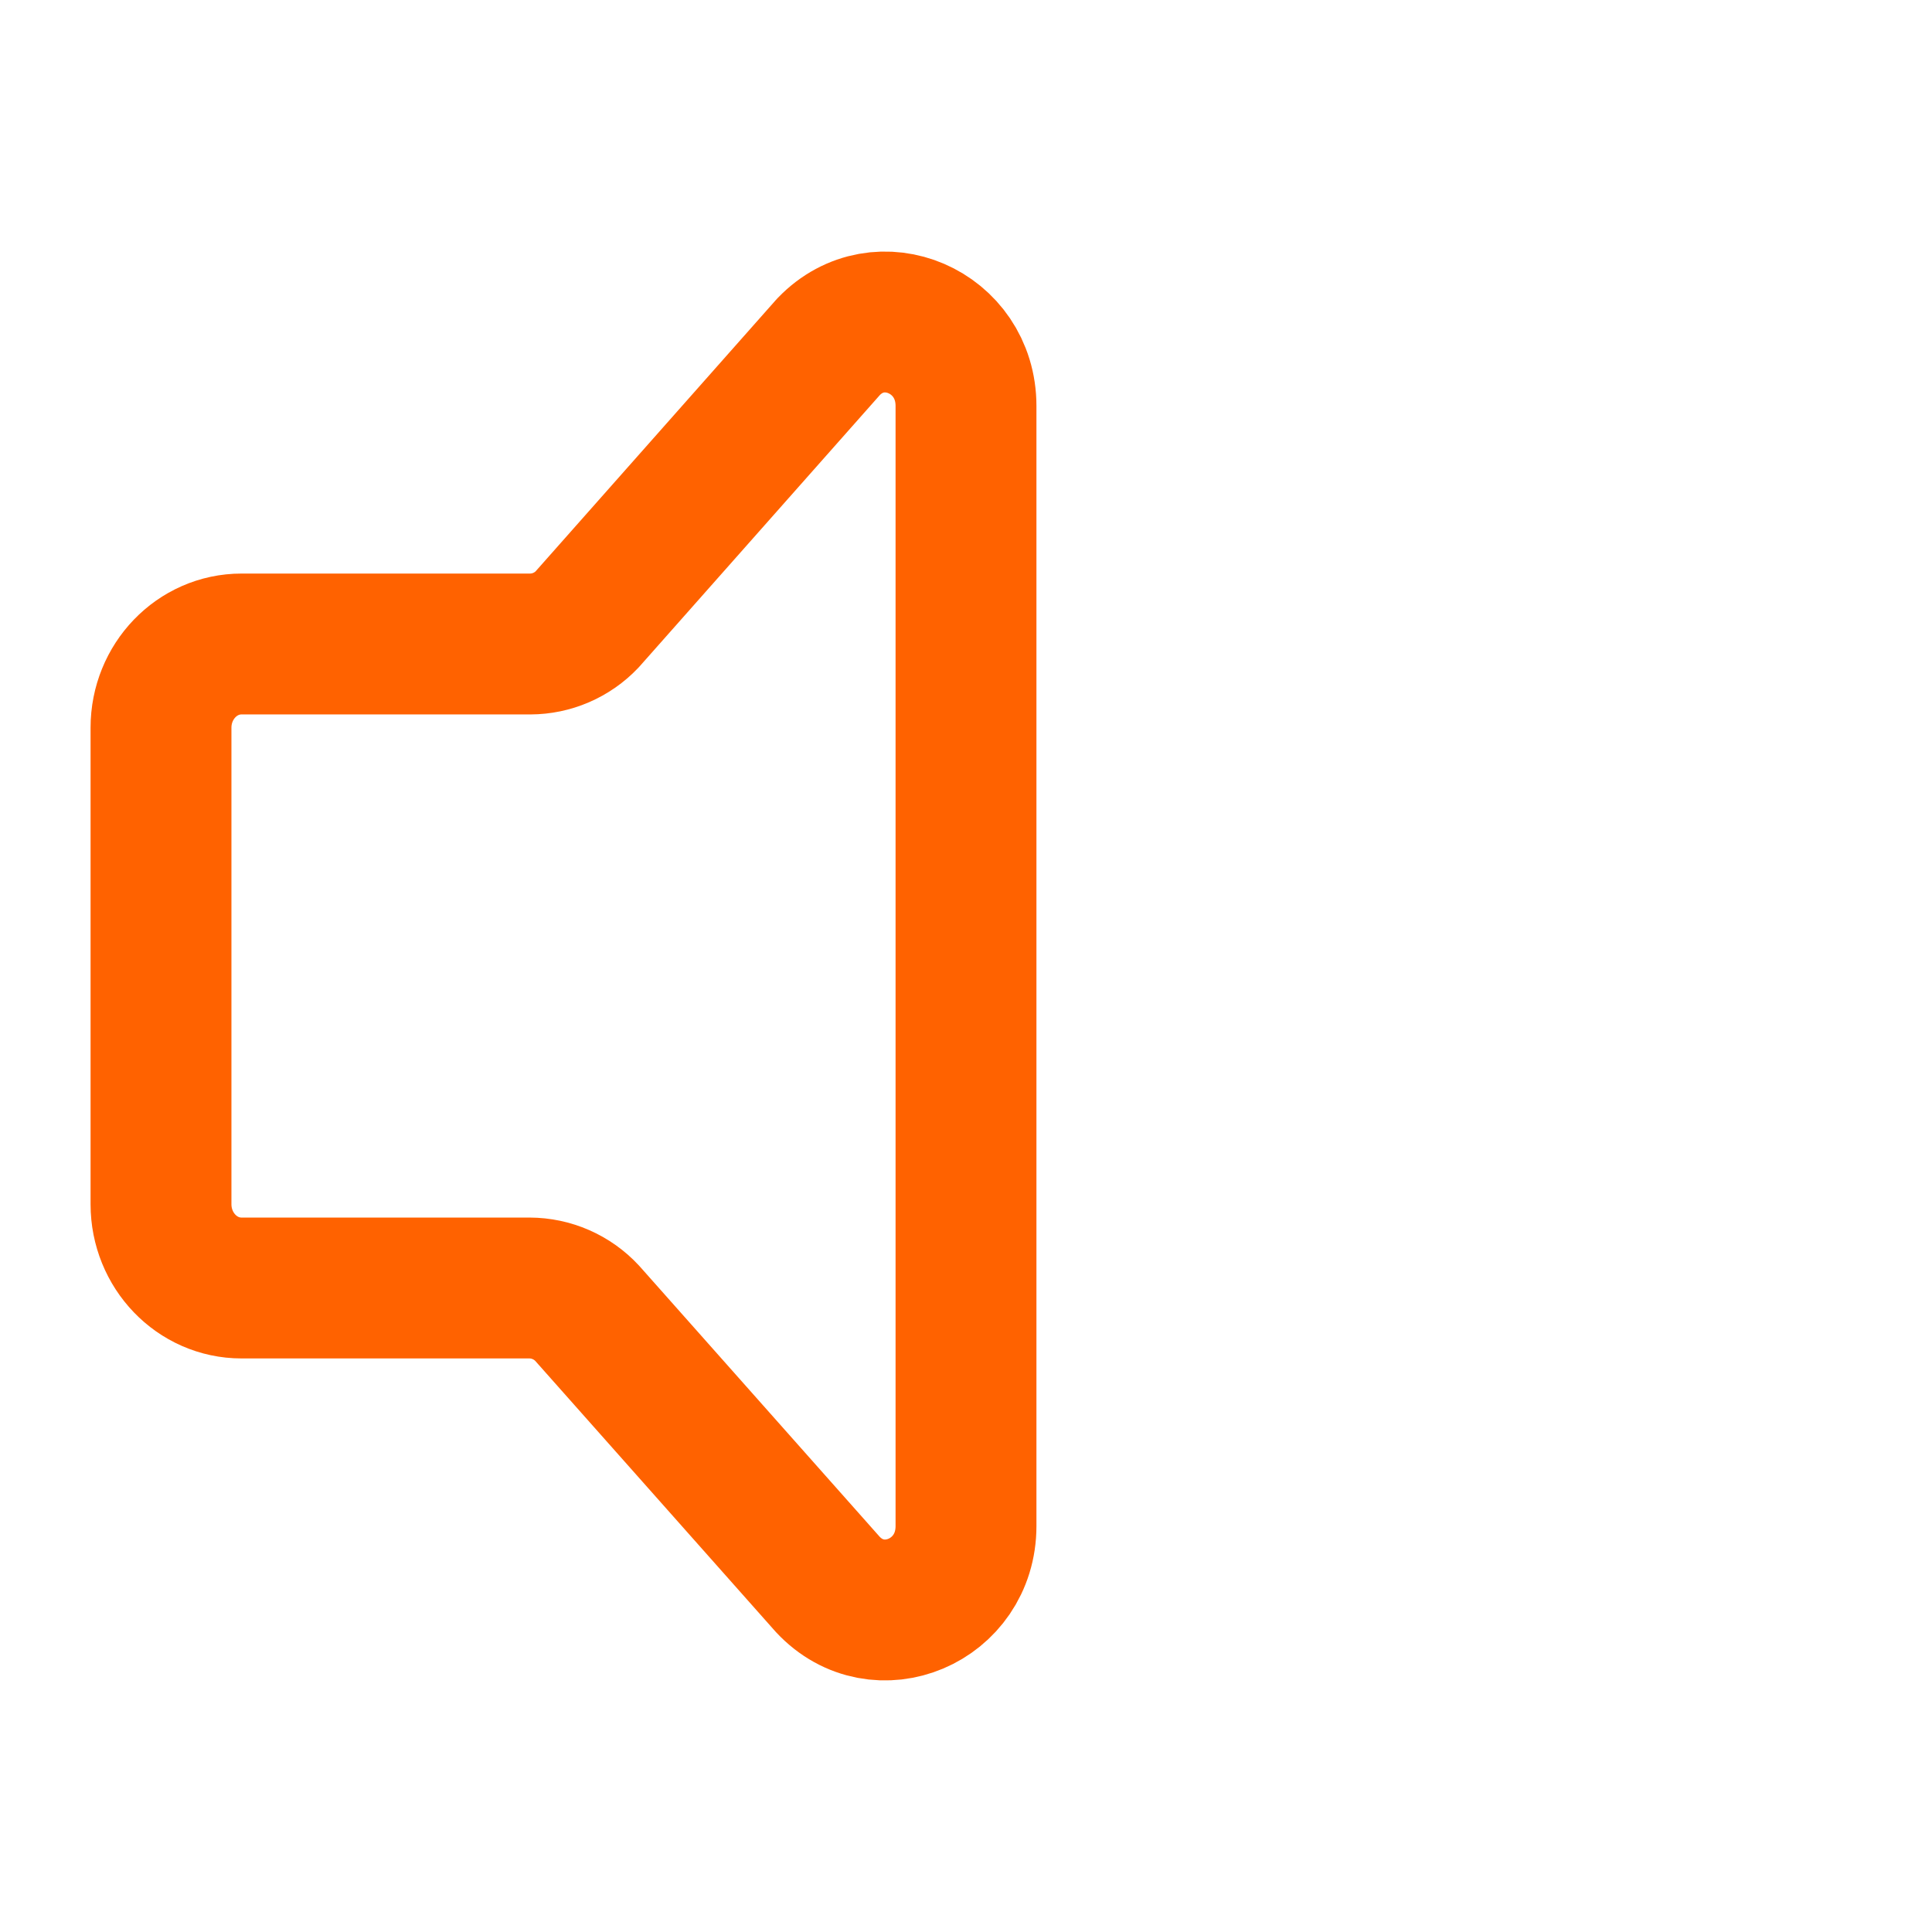 <svg width="48" height="48" viewBox="0 0 48 48" fill="none" xmlns="http://www.w3.org/2000/svg">
<path d="M4 29.918V18.08C4 16.932 4.896 16 6 16H13.172C13.437 15.999 13.698 15.945 13.941 15.84C14.184 15.735 14.404 15.582 14.586 15.39L20.586 8.614C21.846 7.302 24 8.232 24 10.086V37.914C24 39.782 21.82 40.704 20.568 39.366L14.588 32.628C14.405 32.431 14.184 32.273 13.937 32.165C13.691 32.057 13.425 32.001 13.156 32H6C4.896 32 4 31.068 4 29.918Z" stroke="#FF6200" stroke-width="3.5" stroke-linecap="round" stroke-linejoin="round"/>
</svg>
